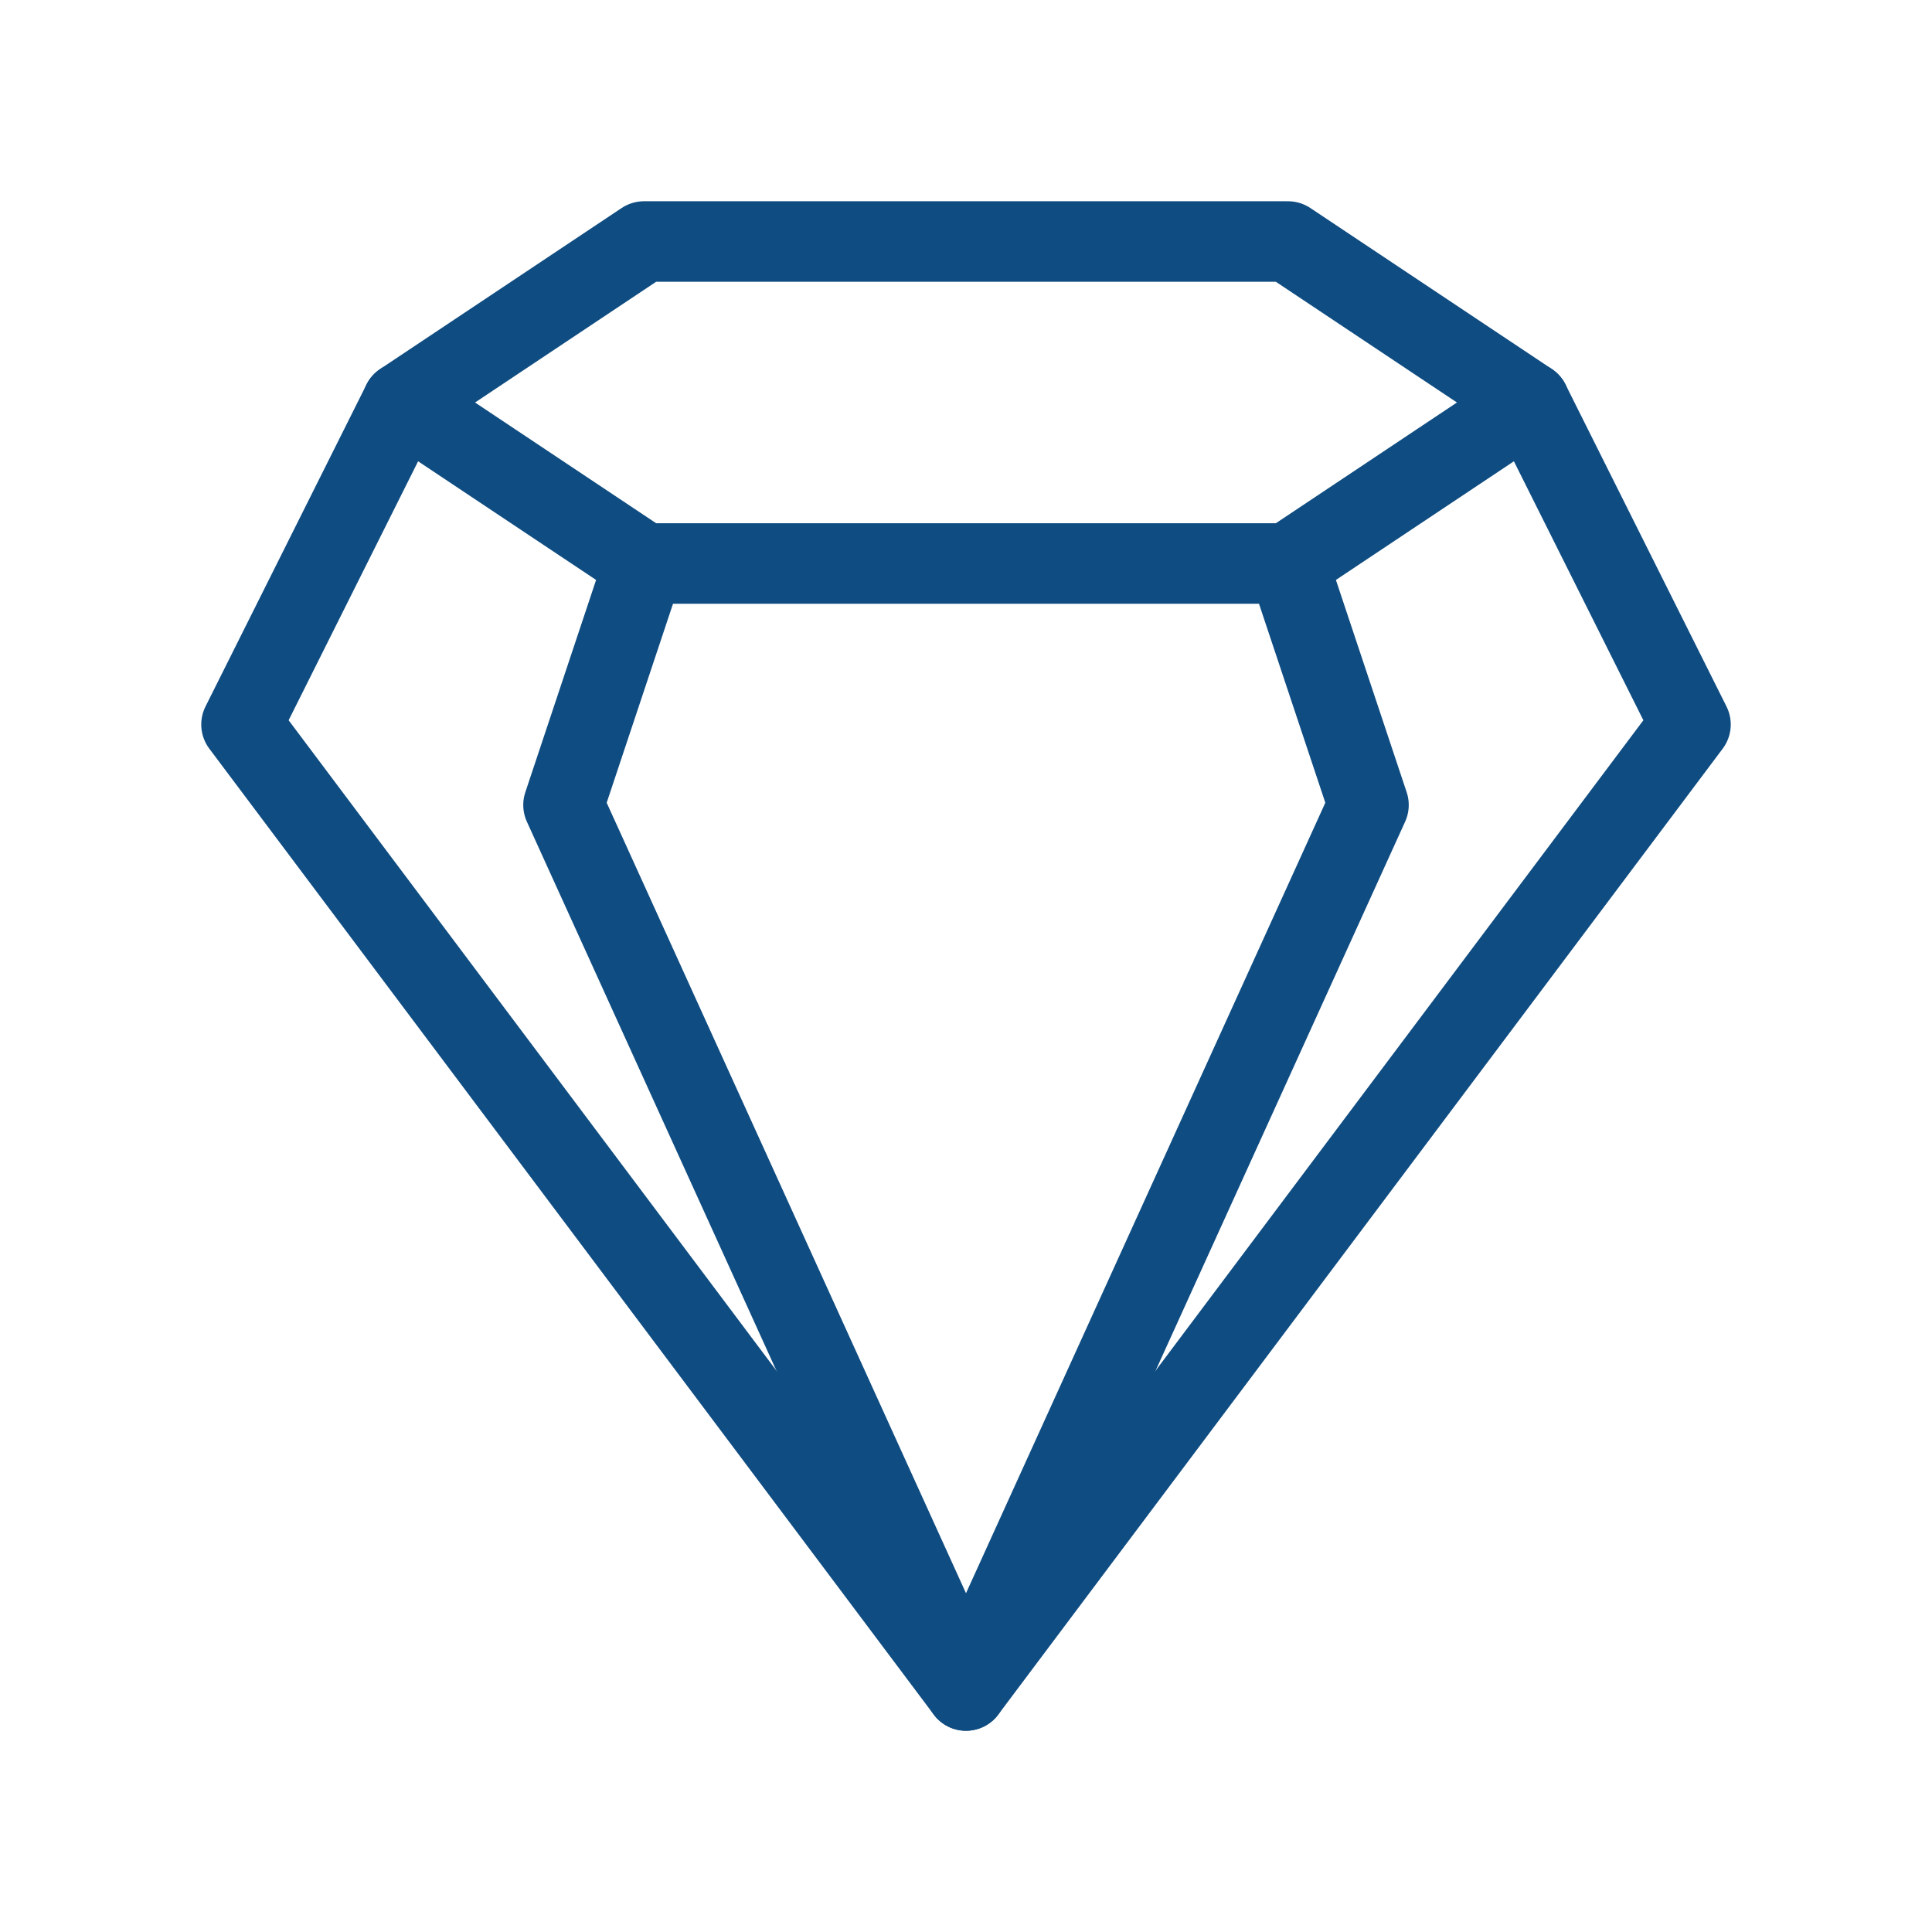 <?xml version="1.0" ?><!-- Uploaded to: SVG Repo, www.svgrepo.com, Generator: SVG Repo Mixer Tools -->
<svg width="800px" height="800px" viewBox="0 0 24 24" fill="none" xmlns="http://www.w3.org/2000/svg">
<path d="M21 9L19 5L16 3H8L5 5L3 9L12 21L21 9Z" stroke="#0F4C81" stroke-linecap="round" stroke-linejoin="round"/>
<path d="M5 5L8 7H16L19 5" stroke="#0F4C81" stroke-linecap="round" stroke-linejoin="round"/>
<path d="M8 7L7 10L12 21L17 10L16 7" stroke="#0F4C81" stroke-linecap="round" stroke-linejoin="round"/></svg>
